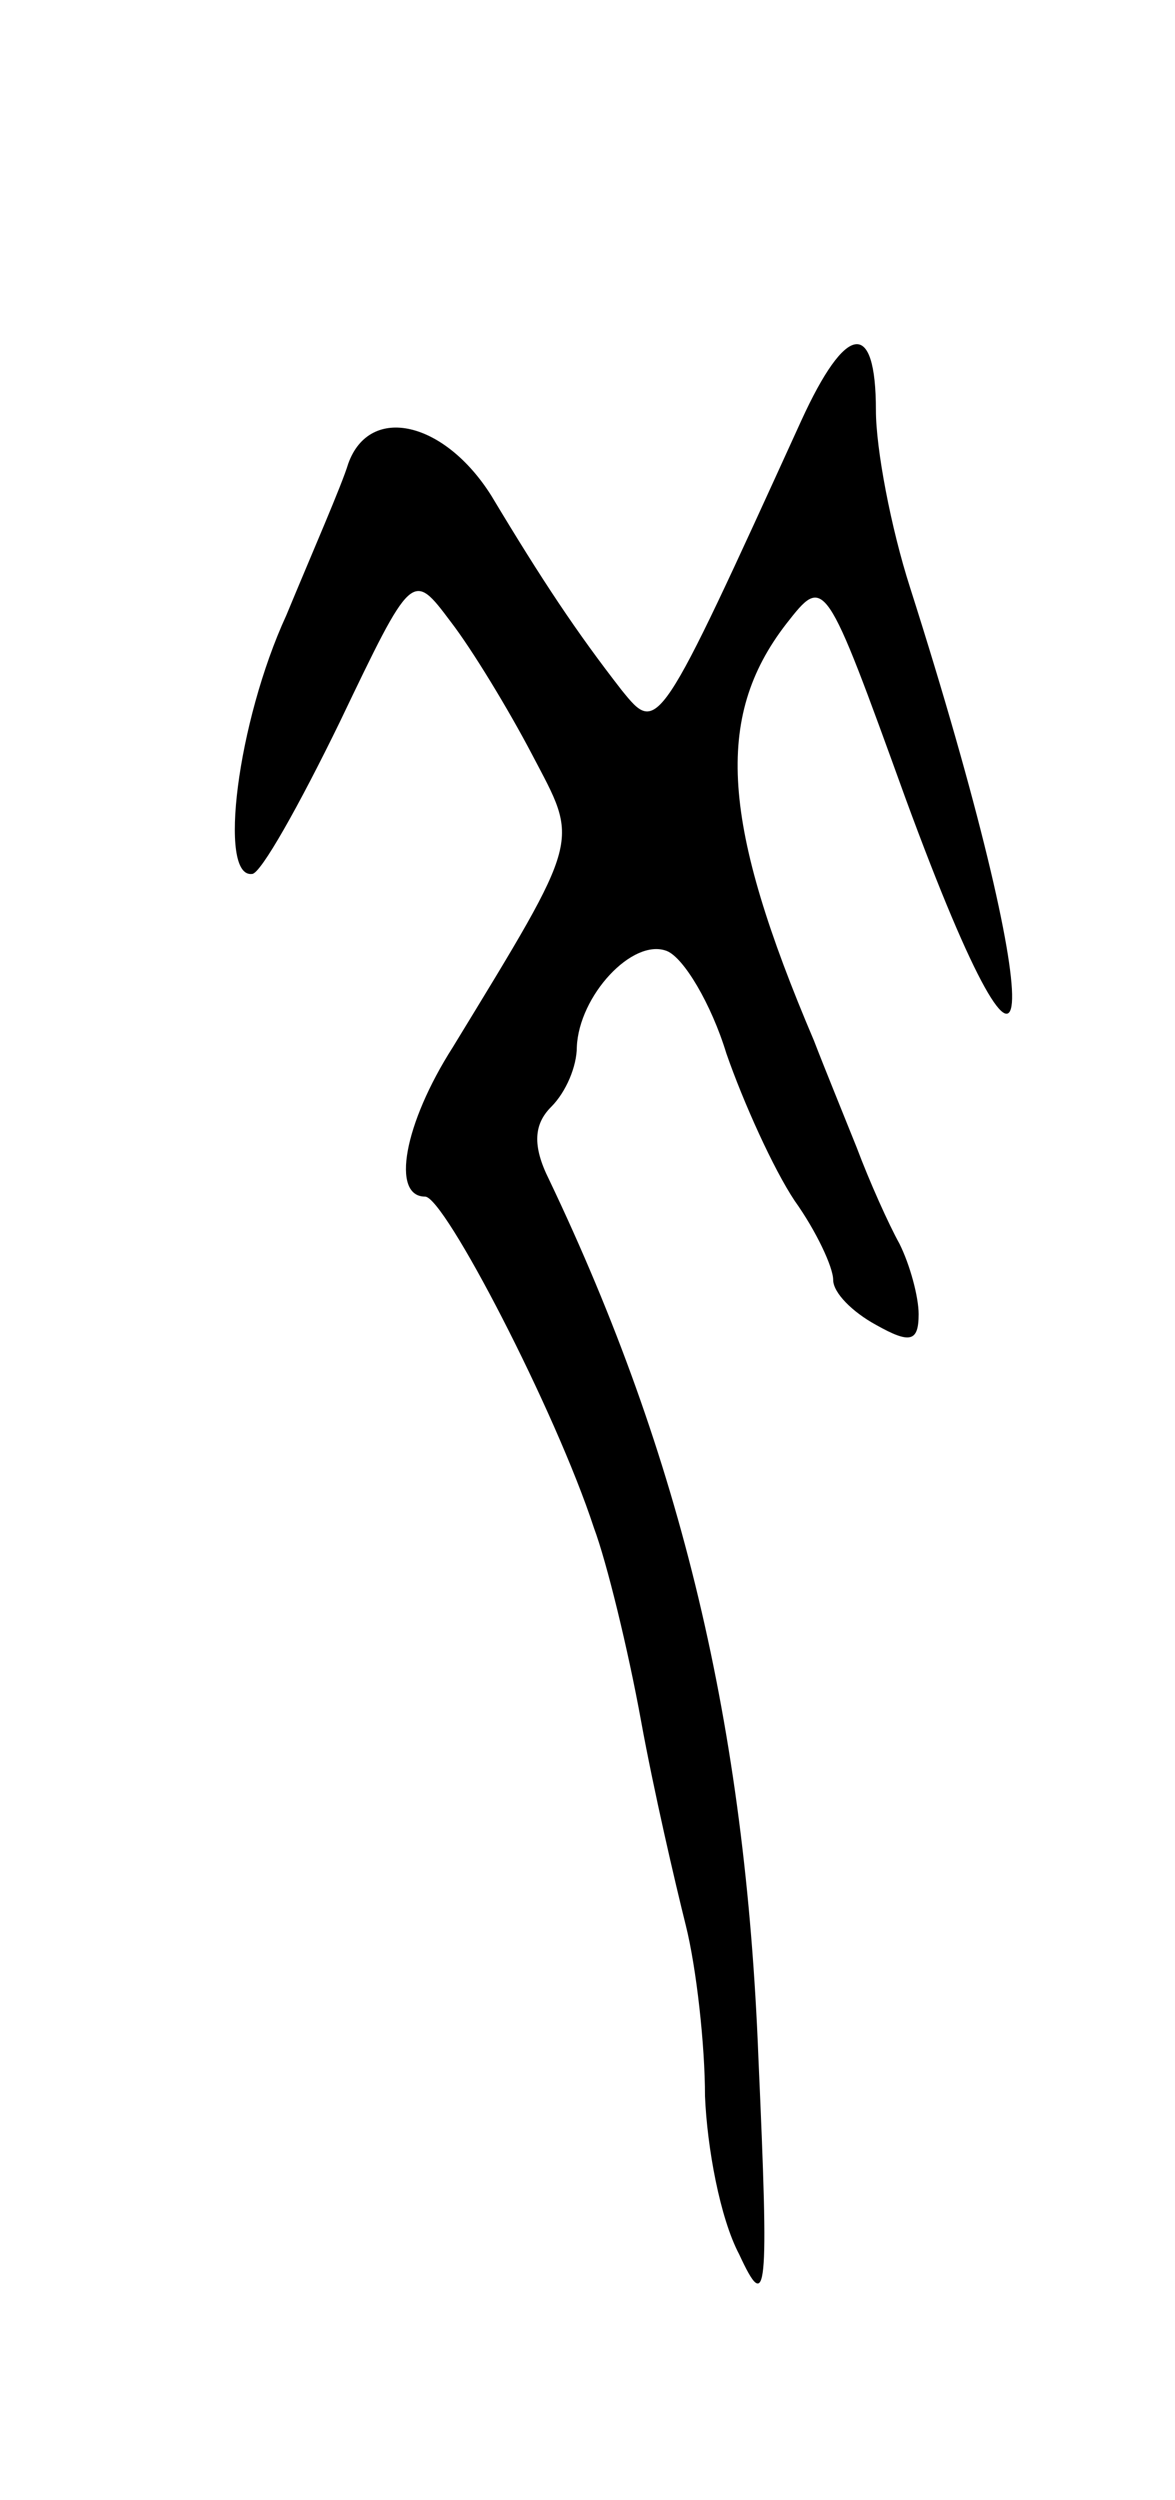 <svg version="1.0" xmlns="http://www.w3.org/2000/svg"
 width="55pt" height="117pt" viewBox="0 0 55 117"
 preserveAspectRatio="xMidYMid meet">
<g transform="translate(0,117) scale(0.1,-0.1)"
fill="#000000" stroke="none">
<path d="M375 973 c-67 -147 -67 -147 -84 -126 -21 27 -37 51 -61 91 -22 35
-57 43 -67 15 -3 -10 -17 -42 -29 -71 -23 -50 -32 -123 -16 -121 4 0 22 32 41
71 34 71 34 71 52 47 10 -13 27 -41 38 -62 22 -42 24 -37 -37 -137 -23 -36
-29 -70 -13 -70 9 0 61 -100 79 -155 6 -16 16 -57 22 -90 6 -33 16 -76 21 -96
5 -20 9 -56 9 -80 1 -24 7 -57 16 -74 13 -28 14 -20 9 92 -6 155 -36 281 -98
411 -8 16 -7 26 1 34 7 7 12 19 12 28 1 24 26 51 42 45 8 -3 21 -25 28 -48 8
-23 22 -54 32 -69 10 -14 18 -31 18 -37 0 -6 9 -15 20 -21 16 -9 20 -8 20 5 0
8 -4 23 -9 33 -5 9 -14 29 -20 45 -6 15 -15 37 -20 50 -43 101 -47 151 -13
195 18 23 18 23 56 -82 65 -177 67 -105 2 99 -9 28 -16 65 -16 83 0 43 -14 41
-35 -5z"/>
</g>
</svg>

